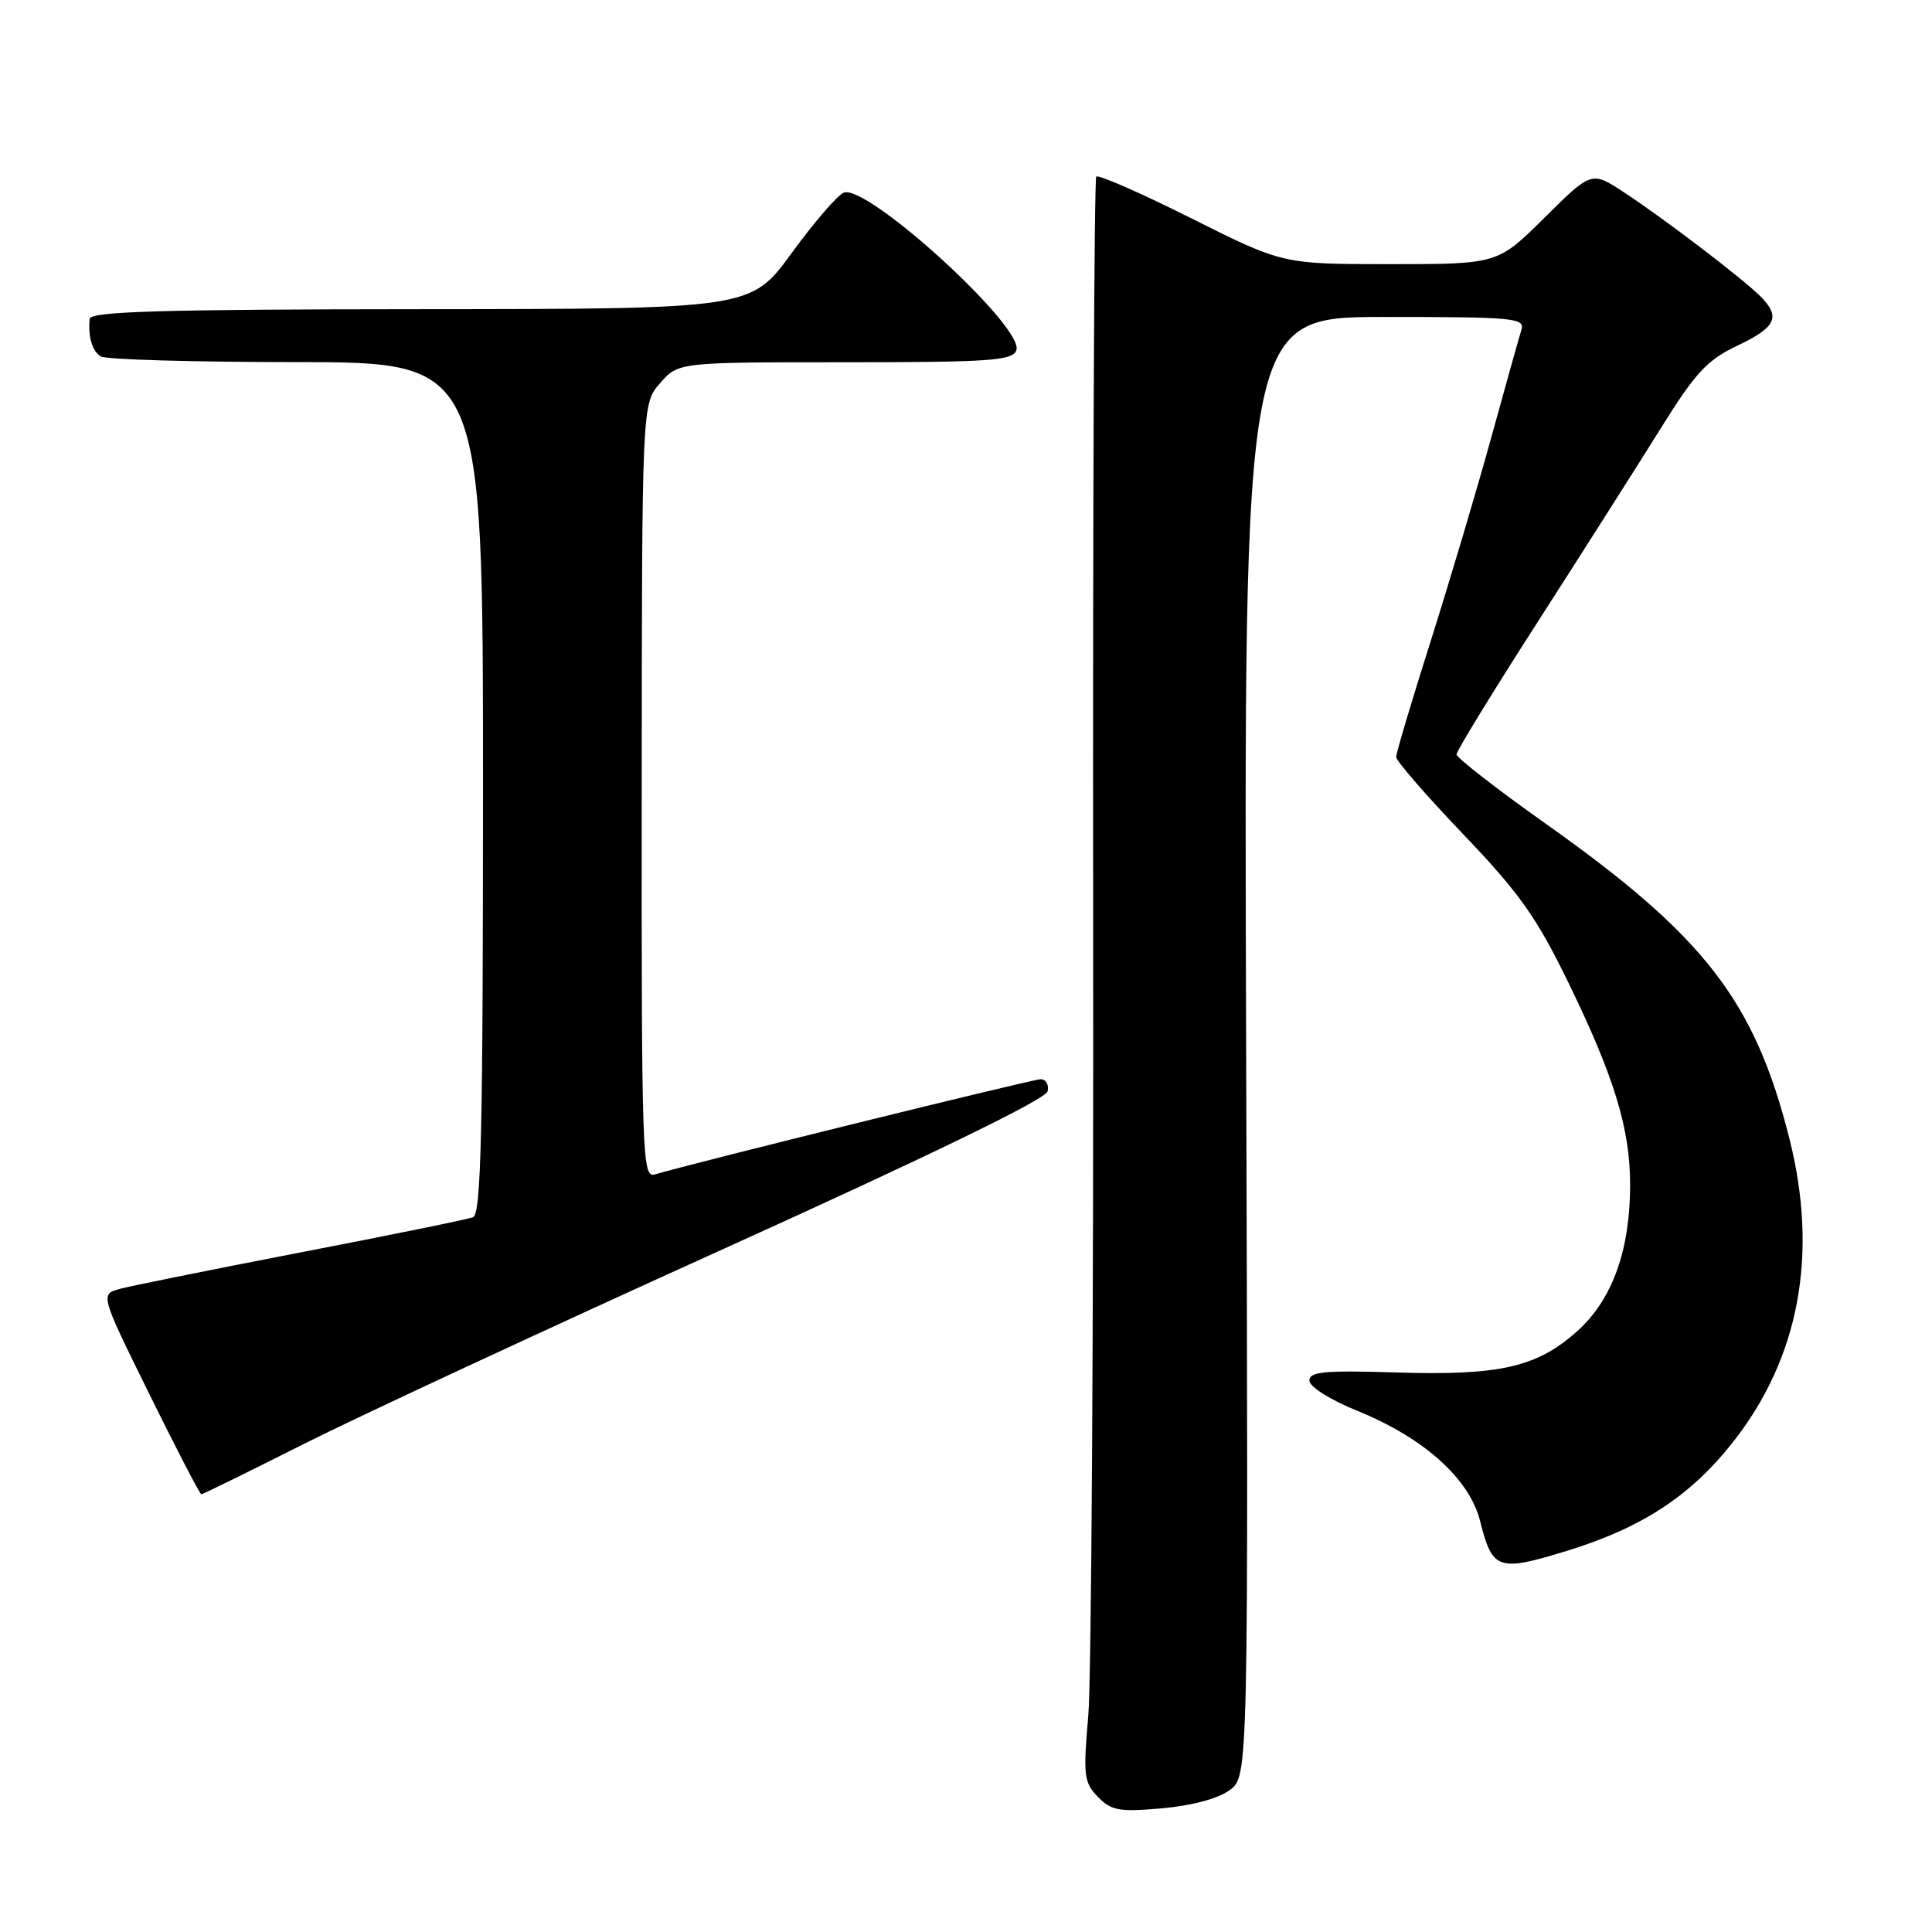 <?xml version="1.0" encoding="UTF-8" standalone="no"?>
<!DOCTYPE svg PUBLIC "-//W3C//DTD SVG 1.1//EN" "http://www.w3.org/Graphics/SVG/1.1/DTD/svg11.dtd" >
<svg xmlns="http://www.w3.org/2000/svg" xmlns:xlink="http://www.w3.org/1999/xlink" version="1.1" viewBox="0 0 256 256">
 <g >
 <path fill="currentColor"
d=" M 162.95 237.19 C 165.42 235.35 165.42 235.35 165.12 138.67 C 164.81 42.00 164.81 42.00 183.47 42.00 C 200.79 42.00 202.10 42.13 201.58 43.75 C 201.28 44.71 199.49 51.12 197.59 58.00 C 195.70 64.88 192.09 76.99 189.58 84.93 C 187.06 92.87 185.00 99.79 185.00 100.31 C 185.00 100.82 189.00 105.43 193.88 110.54 C 201.31 118.31 203.59 121.52 207.80 130.16 C 213.90 142.69 216.00 149.55 216.00 157.00 C 216.00 165.64 213.65 172.18 209.05 176.33 C 203.72 181.15 198.77 182.29 185.00 181.86 C 175.53 181.56 173.50 181.75 173.50 182.93 C 173.50 183.75 176.23 185.47 179.89 186.96 C 188.70 190.54 194.70 195.94 196.12 201.54 C 197.75 208.05 198.49 208.30 207.61 205.50 C 217.57 202.44 224.00 198.23 229.64 191.07 C 238.40 179.94 240.96 166.24 237.13 150.97 C 232.52 132.63 225.90 124.07 204.75 109.10 C 198.29 104.52 193.00 100.41 193.00 99.96 C 193.00 99.51 197.86 91.57 203.81 82.32 C 209.75 73.07 217.06 61.57 220.05 56.77 C 224.67 49.35 226.19 47.71 230.24 45.79 C 235.36 43.35 235.99 41.99 233.25 39.25 C 230.89 36.89 220.51 28.98 215.20 25.49 C 210.89 22.66 210.89 22.66 204.67 28.83 C 198.45 35.00 198.45 35.00 184.21 35.00 C 169.97 35.00 169.97 35.00 157.88 28.94 C 151.23 25.61 145.55 23.11 145.26 23.40 C 144.98 23.69 144.79 67.71 144.85 121.21 C 144.91 174.72 144.62 222.44 144.21 227.25 C 143.51 235.26 143.62 236.18 145.47 238.09 C 147.26 239.93 148.28 240.11 153.99 239.61 C 157.98 239.25 161.44 238.32 162.95 237.19 Z  M 40.26 191.33 C 47.54 187.67 72.62 176.01 96.00 165.43 C 123.47 153.00 138.61 145.63 138.82 144.60 C 139.00 143.72 138.58 143.00 137.90 143.00 C 136.84 143.00 92.07 154.05 86.75 155.62 C 85.10 156.11 85.00 153.23 85.03 104.82 C 85.06 53.50 85.06 53.50 87.48 50.75 C 89.90 48.00 89.90 48.00 111.98 48.00 C 131.19 48.00 134.14 47.79 134.67 46.42 C 135.82 43.43 114.91 24.33 111.80 25.53 C 110.99 25.84 107.89 29.43 104.91 33.52 C 99.50 40.94 99.50 40.94 55.75 40.97 C 21.50 40.99 11.97 41.27 11.88 42.25 C 11.66 44.64 12.21 46.50 13.35 47.23 C 13.98 47.64 25.64 47.98 39.25 47.98 C 64.00 48.00 64.00 48.00 64.00 104.39 C 64.00 150.09 63.75 160.88 62.68 161.29 C 61.96 161.57 51.72 163.66 39.93 165.93 C 28.15 168.21 17.32 170.39 15.89 170.78 C 13.27 171.50 13.27 171.50 19.80 184.75 C 23.39 192.04 26.49 198.00 26.68 198.00 C 26.87 198.00 32.98 195.00 40.26 191.33 Z "/>
</g>
</svg>